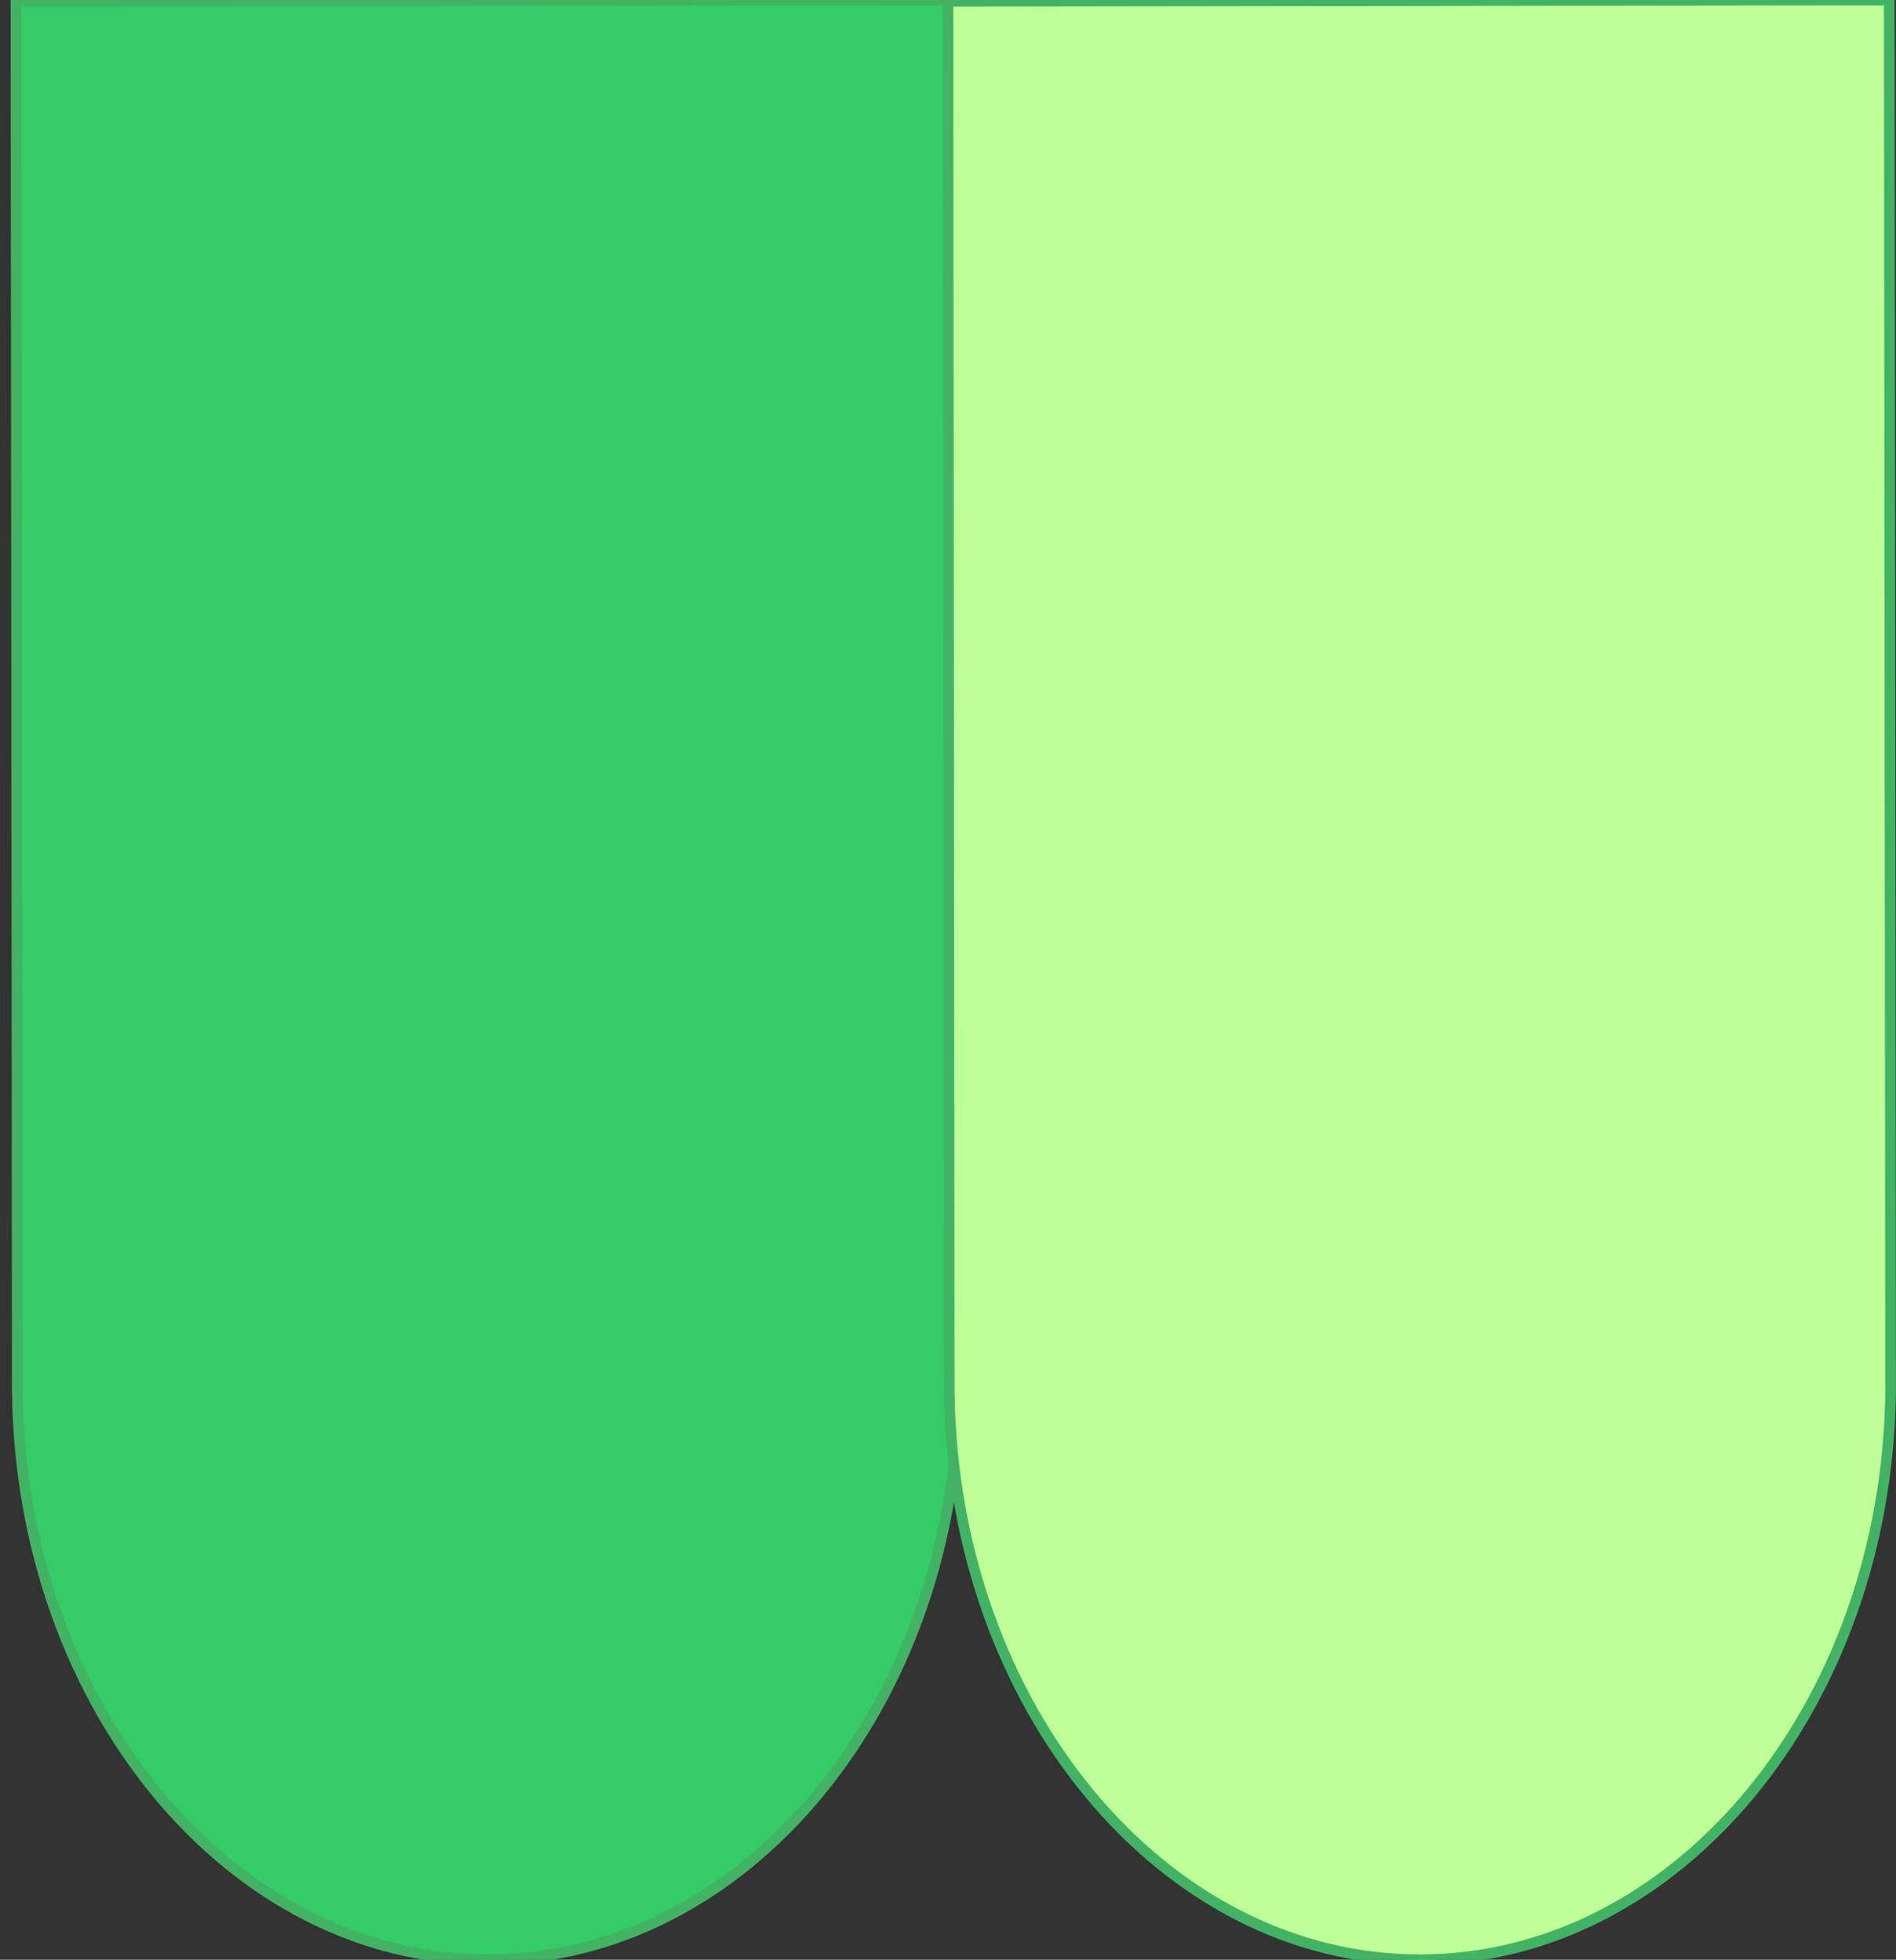 <?xml version="1.0" encoding="utf-8"?>
<!-- Generator: Adobe Illustrator 16.0.0, SVG Export Plug-In . SVG Version: 6.00 Build 0)  -->
<!DOCTYPE svg PUBLIC "-//W3C//DTD SVG 1.1//EN" "http://www.w3.org/Graphics/SVG/1.1/DTD/svg11.dtd">
<svg version="1.1" id="图层_1" xmlns="http://www.w3.org/2000/svg" xmlns:xlink="http://www.w3.org/1999/xlink" x="0px" y="0px"
	 width="40.971px" height="42.342px" viewBox="0 0 40.971 42.342" enable-background="new 0 0 40.971 42.342" xml:space="preserve">
<rect x="0" y="0" width="40.971" height="42.342" fill="#333333" stroke="none"/>
<g>
	<path fill-rule="evenodd" clip-rule="evenodd" fill="#33CC66" stroke="#42B364" stroke-width="0.229" stroke-miterlimit="10" d="
		M20.714,30.084c-0.086,6.771-4.6,12.258-10.17,12.258c-5.571,0-10.085-5.486-10.17-12.258L0.345,0.028L20.656,0L20.714,30.084z"/>
	<path fill-rule="evenodd" clip-rule="evenodd" fill="#BEFF97" stroke="#42B364" stroke-width="0.229" stroke-miterlimit="10" d="
		M40.854,30.084c-0.086,6.771-4.6,12.258-10.171,12.258c-5.57,0-10.084-5.486-10.17-12.258L20.485,0.028L40.825,0L40.854,30.084z"/>
</g>
</svg>
